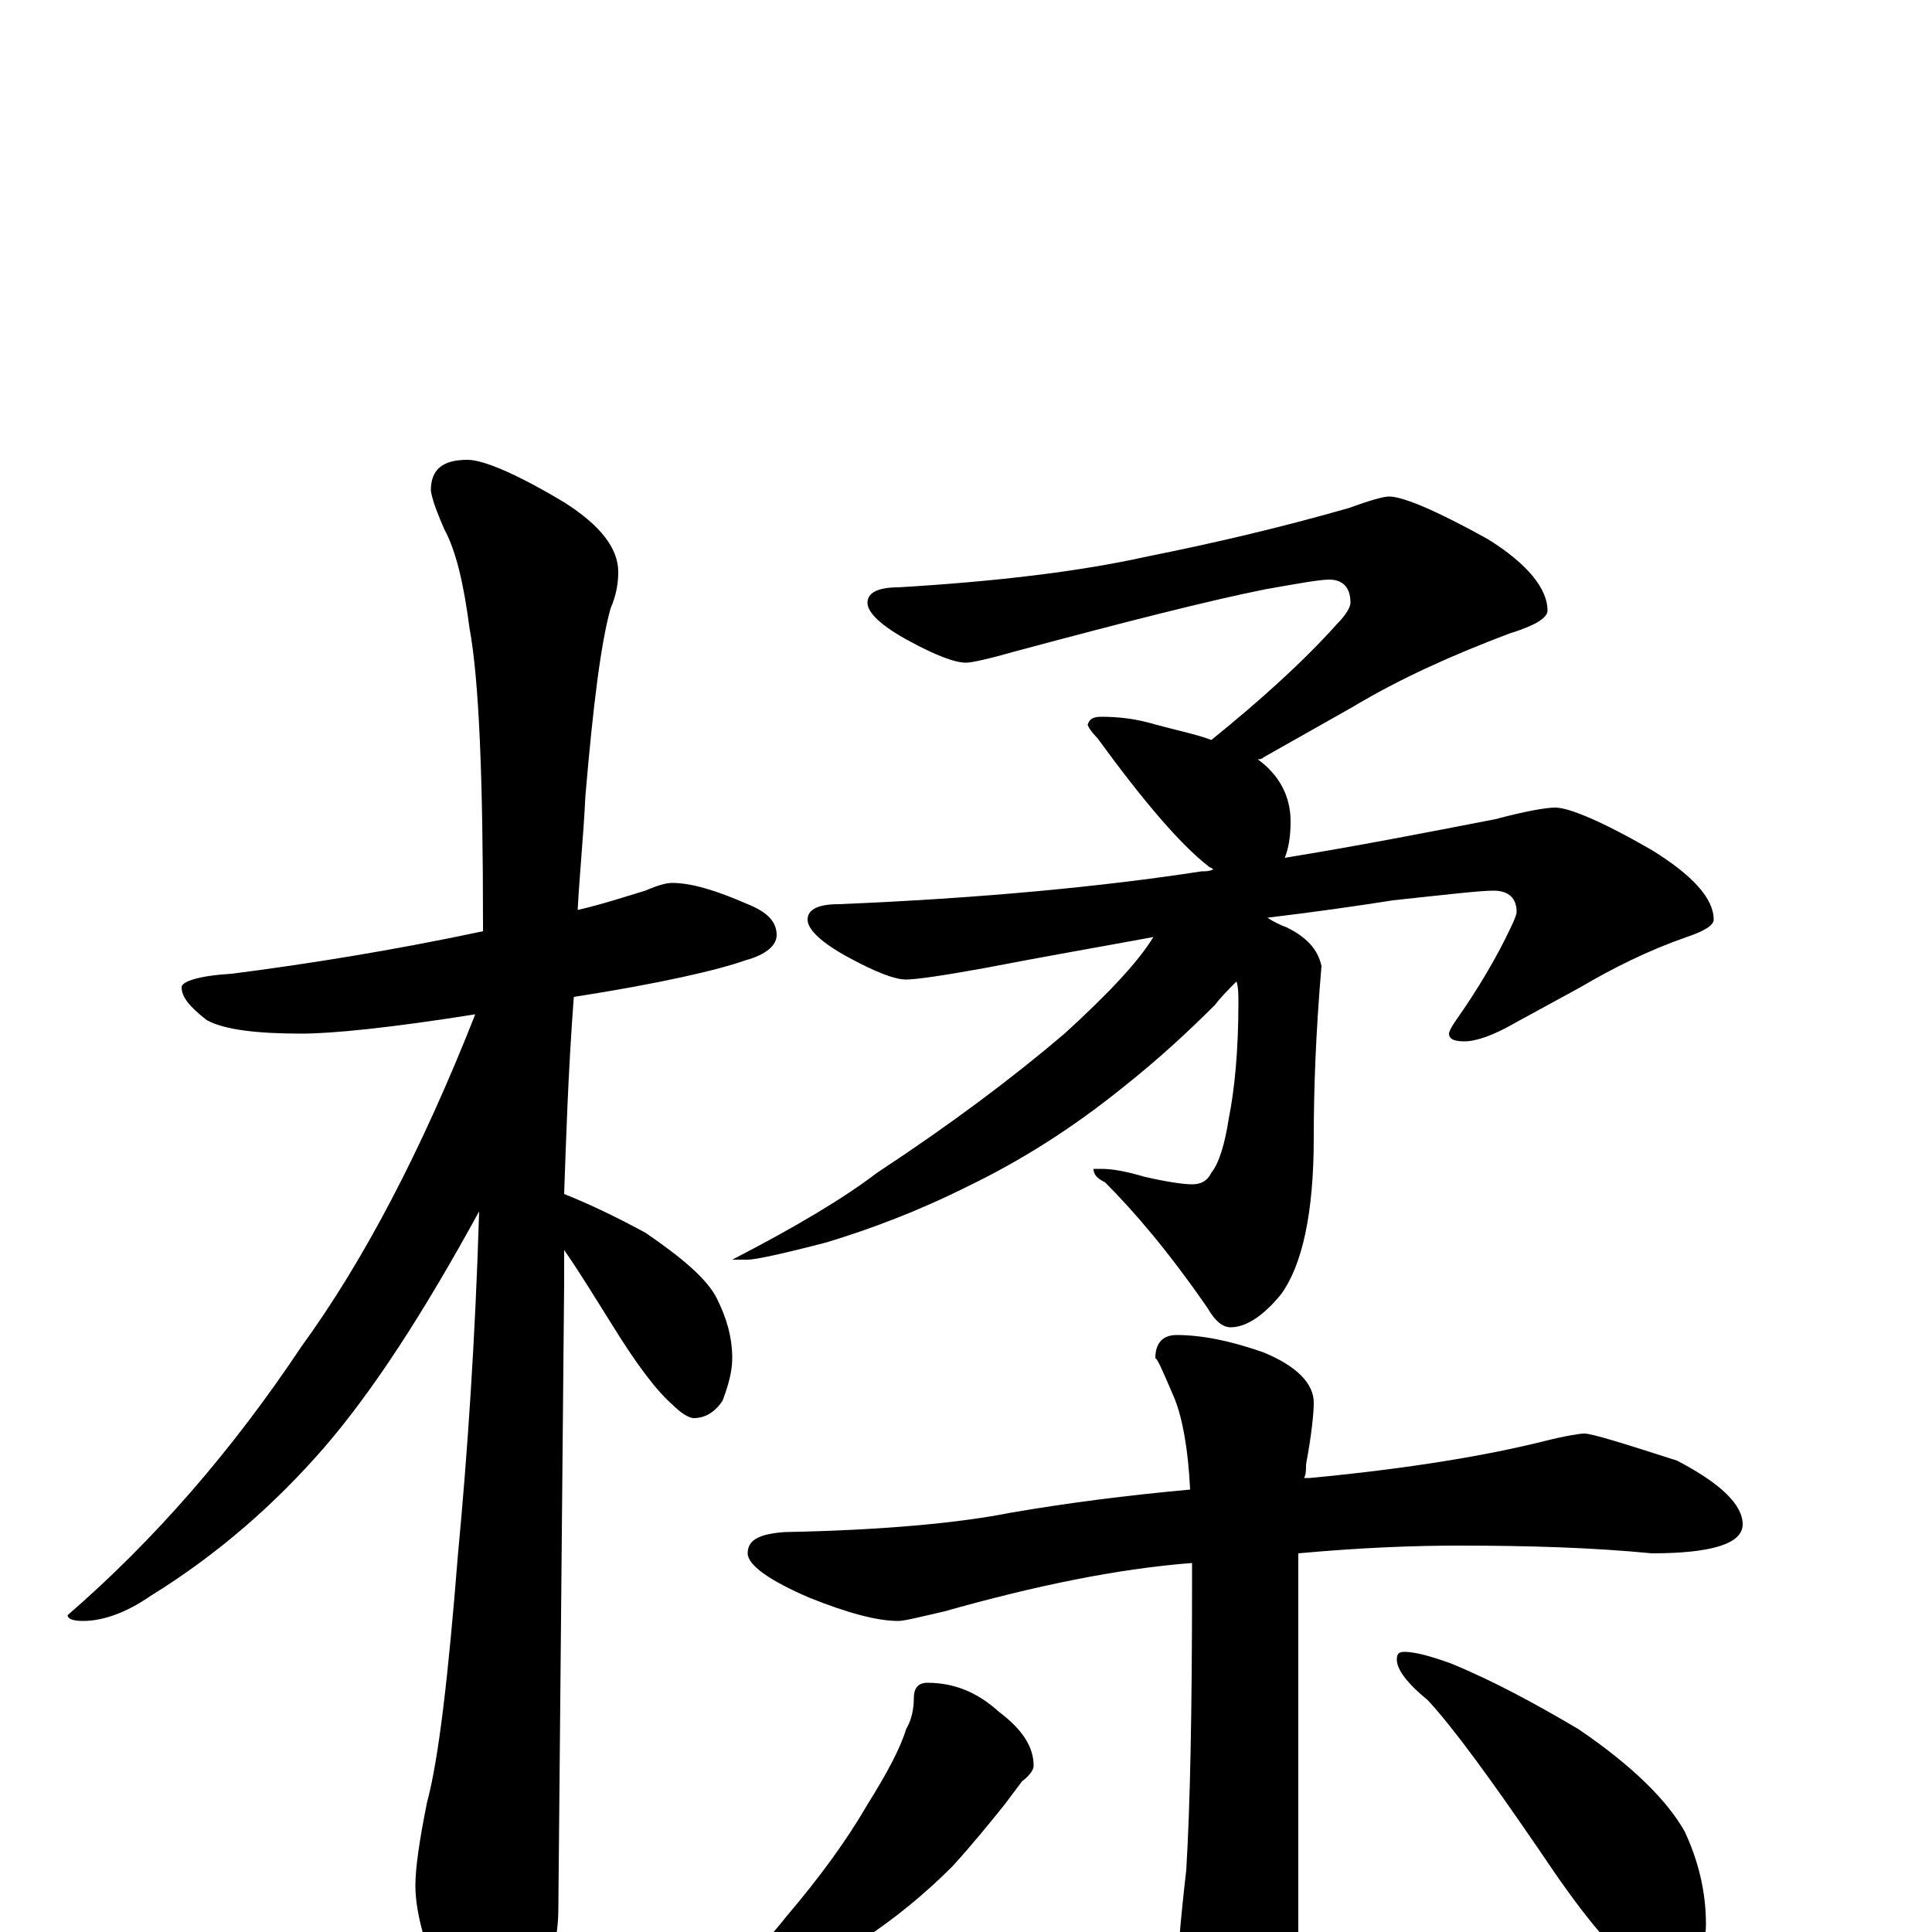 <?xml version="1.0" encoding="utf-8" ?>
<!DOCTYPE svg PUBLIC "-//W3C//DTD SVG 1.1//EN" "http://www.w3.org/Graphics/SVG/1.1/DTD/svg11.dtd">
<svg version="1.1" id="Layer_1" xmlns="http://www.w3.org/2000/svg" xmlns:xlink="http://www.w3.org/1999/xlink" x="0px" y="145px" width="1000px" height="1000px" viewBox="0 0 1000 1000" enable-background="new 0 0 1000 1000" xml:space="preserve">
<g id="Layer_1">
<path id="glyph" transform="matrix(1 0 0 -1 0 1000)" d="M348,543C358,543 371,539 387,532C397,528 402,523 402,516C402,511 397,506 386,503C372,498 342,491 297,484C294,444 293,410 292,382C307,376 321,369 334,362C353,349 366,338 371,328C376,318 379,308 379,297C379,290 377,283 374,275C370,269 365,266 359,266C357,266 353,268 348,273C340,280 330,293 317,314C307,330 299,343 292,353C292,347 292,341 292,336C292,335 291,227 289,12C289,-5 284,-23 275,-42C268,-58 261,-66 254,-66C249,-66 243,-57 234,-40C221,-12 215,9 215,24C215,33 217,47 221,67C227,89 232,132 237,195C242,248 246,307 248,373C219,320 193,280 168,251C142,221 112,195 78,174C65,165 53,161 43,161C38,161 35,162 35,164C80,203 120,249 156,303C188,347 218,404 246,475C202,468 172,465 156,465C133,465 116,467 107,472C98,479 94,484 94,489C94,492 103,495 120,496C159,501 203,508 250,518C250,519 250,520 250,521C250,597 248,648 243,675C240,698 236,715 230,726C227,733 224,740 223,746C223,757 229,762 242,762C250,762 267,755 292,740C311,728 320,716 320,704C320,698 319,692 316,685C311,667 307,635 303,588C302,567 300,548 299,529C312,532 324,536 334,539C341,542 345,543 348,543M719,743C726,743 743,736 770,721C791,708 801,695 801,684C801,680 794,676 781,672C752,661 725,649 700,634l-46,-26C653,607 652,607 651,607C662,599 668,588 668,575C668,567 667,561 665,556C702,562 738,569 774,576C789,580 800,582 805,582C812,582 829,575 855,560C876,547 887,535 887,524C887,521 882,518 873,515C853,508 835,499 818,489l-33,-18C773,464 764,461 758,461C753,461 750,462 750,465C750,466 751,468 753,471C765,488 775,505 782,520C784,524 785,527 785,528C785,535 781,539 773,539C766,539 749,537 721,534C702,531 681,528 656,525C659,523 663,521 666,520C676,515 682,509 684,500C681,465 680,436 680,411C680,372 674,345 663,330C654,319 645,313 637,313C633,313 629,316 625,323C605,352 587,373 572,388C568,390 566,392 566,395l4,0C575,395 582,394 592,391C605,388 613,387 617,387C622,387 625,389 627,393C631,398 634,408 636,421C639,436 641,456 641,481C641,485 641,489 640,492C636,488 632,484 629,480C616,467 600,452 581,437C555,416 528,399 501,386C475,373 451,364 428,357C405,351 391,348 387,348l-8,0C412,365 437,380 454,393C492,418 524,442 551,465C574,486 589,502 597,515C570,510 541,505 510,499C488,495 474,493 469,493C463,493 453,497 440,504C425,512 418,519 418,524C418,529 423,532 434,532C507,535 570,541 622,549C624,549 626,549 628,550C627,551 626,551 625,552C611,563 592,585 568,618C565,621 563,624 563,625C564,628 566,629 570,629C579,629 588,628 598,625C609,622 619,620 627,617C653,638 675,658 692,677C697,682 699,686 699,688C699,696 695,700 688,700C683,700 672,698 655,695C625,689 582,678 526,663C512,659 503,657 500,657C494,657 484,661 471,668C456,676 449,683 449,688C449,693 454,696 465,696C515,699 558,704 594,712C629,719 663,727 698,737C709,741 716,743 719,743M820,258C824,258 840,253 868,244C891,232 902,221 902,211C902,201 886,196 855,196C824,199 791,200 755,200C732,200 705,199 672,196C672,190 672,184 672,178l0,-205C672,-46 668,-62 661,-75C654,-87 646,-93 637,-93C630,-93 623,-85 616,-69C611,-56 609,-44 609,-35C609,-16 611,6 614,32C616,65 617,114 617,180C617,184 617,188 617,191C578,188 535,179 489,166C476,163 468,161 465,161C454,161 439,165 419,173C398,182 387,190 387,196C387,203 393,206 406,207C459,208 498,212 523,217C552,222 583,226 616,229C615,250 612,266 608,276C602,290 599,297 598,297C598,305 602,309 609,309C622,309 637,306 654,300C671,293 680,284 680,274C680,269 679,258 676,242C676,239 676,237 675,235C676,235 677,235 678,235C731,240 771,247 799,254C811,257 818,258 820,258M480,129C494,129 506,124 517,114C529,105 535,96 535,86C535,84 533,81 529,78C526,74 523,70 520,66C512,56 503,45 493,34C478,19 463,7 448,-3C433,-12 419,-19 406,-24C393,-29 385,-31 383,-31C378,-31 375,-30 375,-27C389,-13 400,-1 407,8C424,28 438,47 449,66C459,82 466,95 469,105C472,110 473,116 473,121C473,126 475,129 480,129M727,145C732,145 740,143 751,139C773,130 795,118 817,105C845,86 863,68 872,52C879,37 883,21 883,4C883,-3 881,-10 877,-18C874,-24 869,-27 863,-27C860,-27 854,-24 846,-18C833,-8 817,12 797,42C771,80 752,106 739,120C728,129 723,136 723,141C723,144 724,145 727,145z"/>
</g>
</svg>
